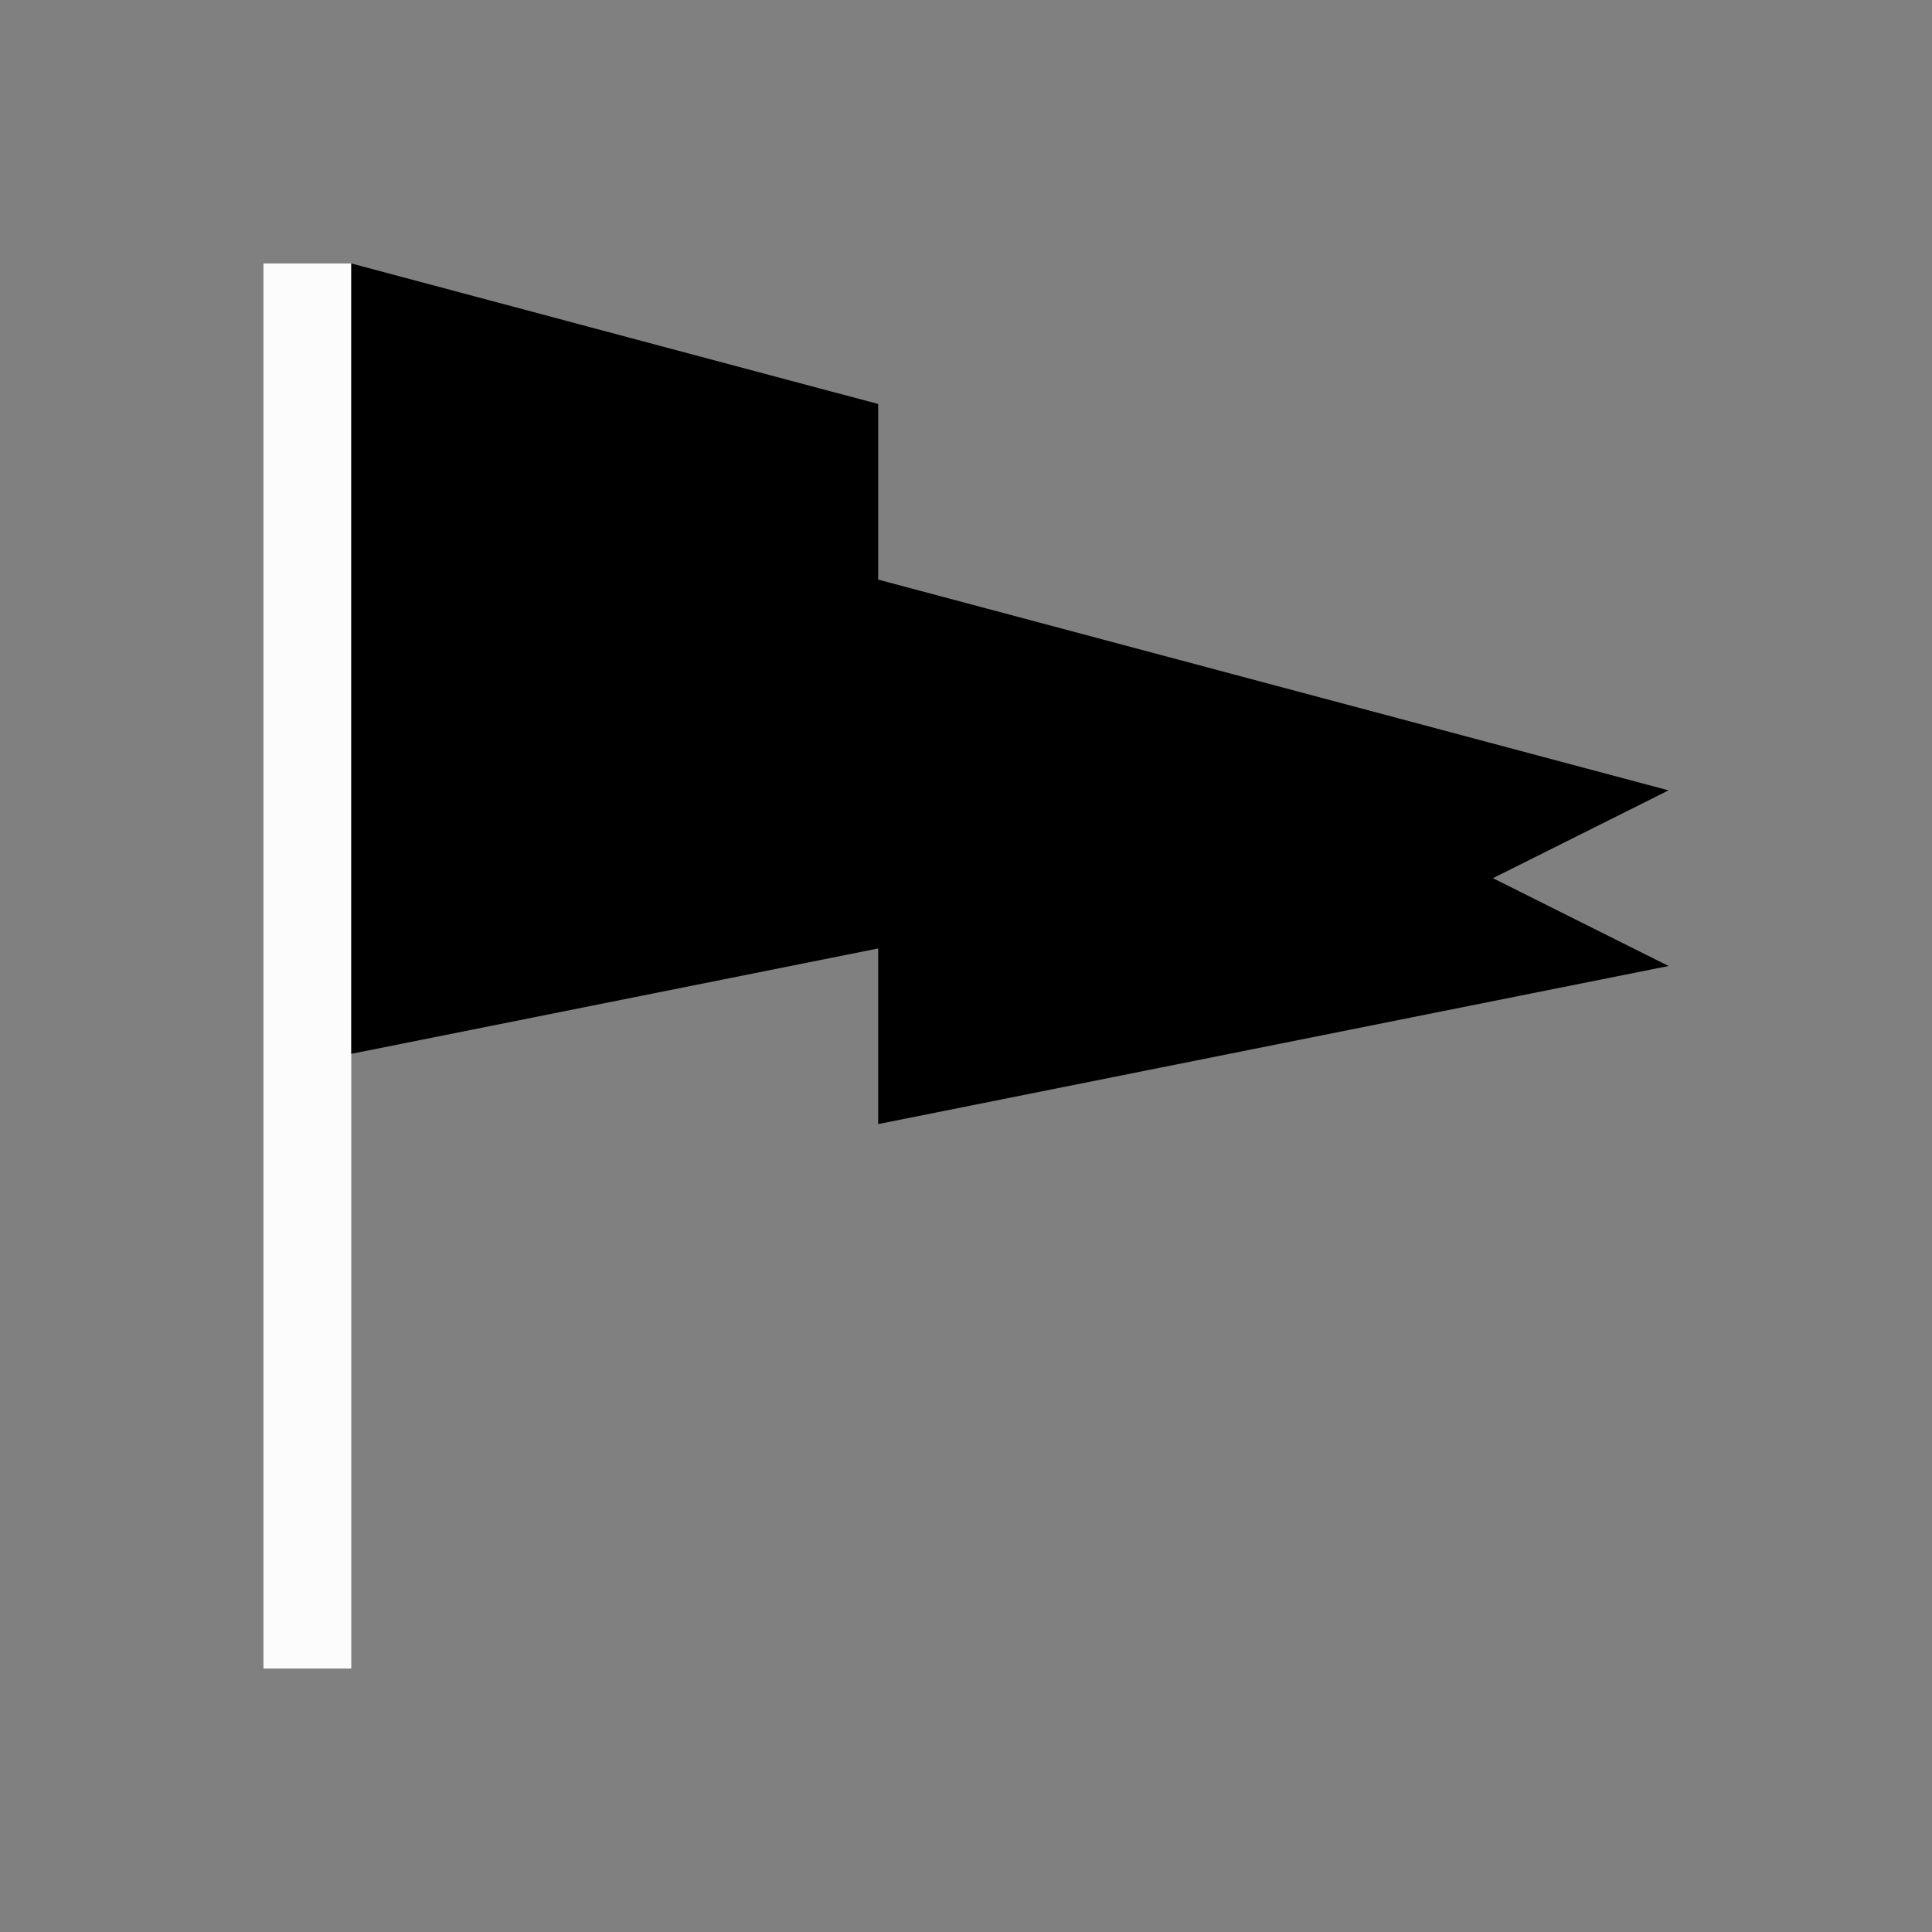 <svg xmlns="http://www.w3.org/2000/svg" viewBox="0 0 22 22">
<rect x="0" y="0" width="22" height="22" fill="#808080" stroke="none"/>
<defs id="defs3051">
<style id="current-color-scheme" type="text/css">
.ColorScheme-Text{color:#fcfcfc}
</style>
</defs>
<path d="M3 3v16h1V3z" class="ColorScheme-Text" style="fill:currentColor;fill-opacity:1;stroke:none"/>
<path d="M4 3v9l5-1 1-.2v2l9-1.8-2-1 2-1-9-2.4v-2l-1-.266z"/>
</svg>

